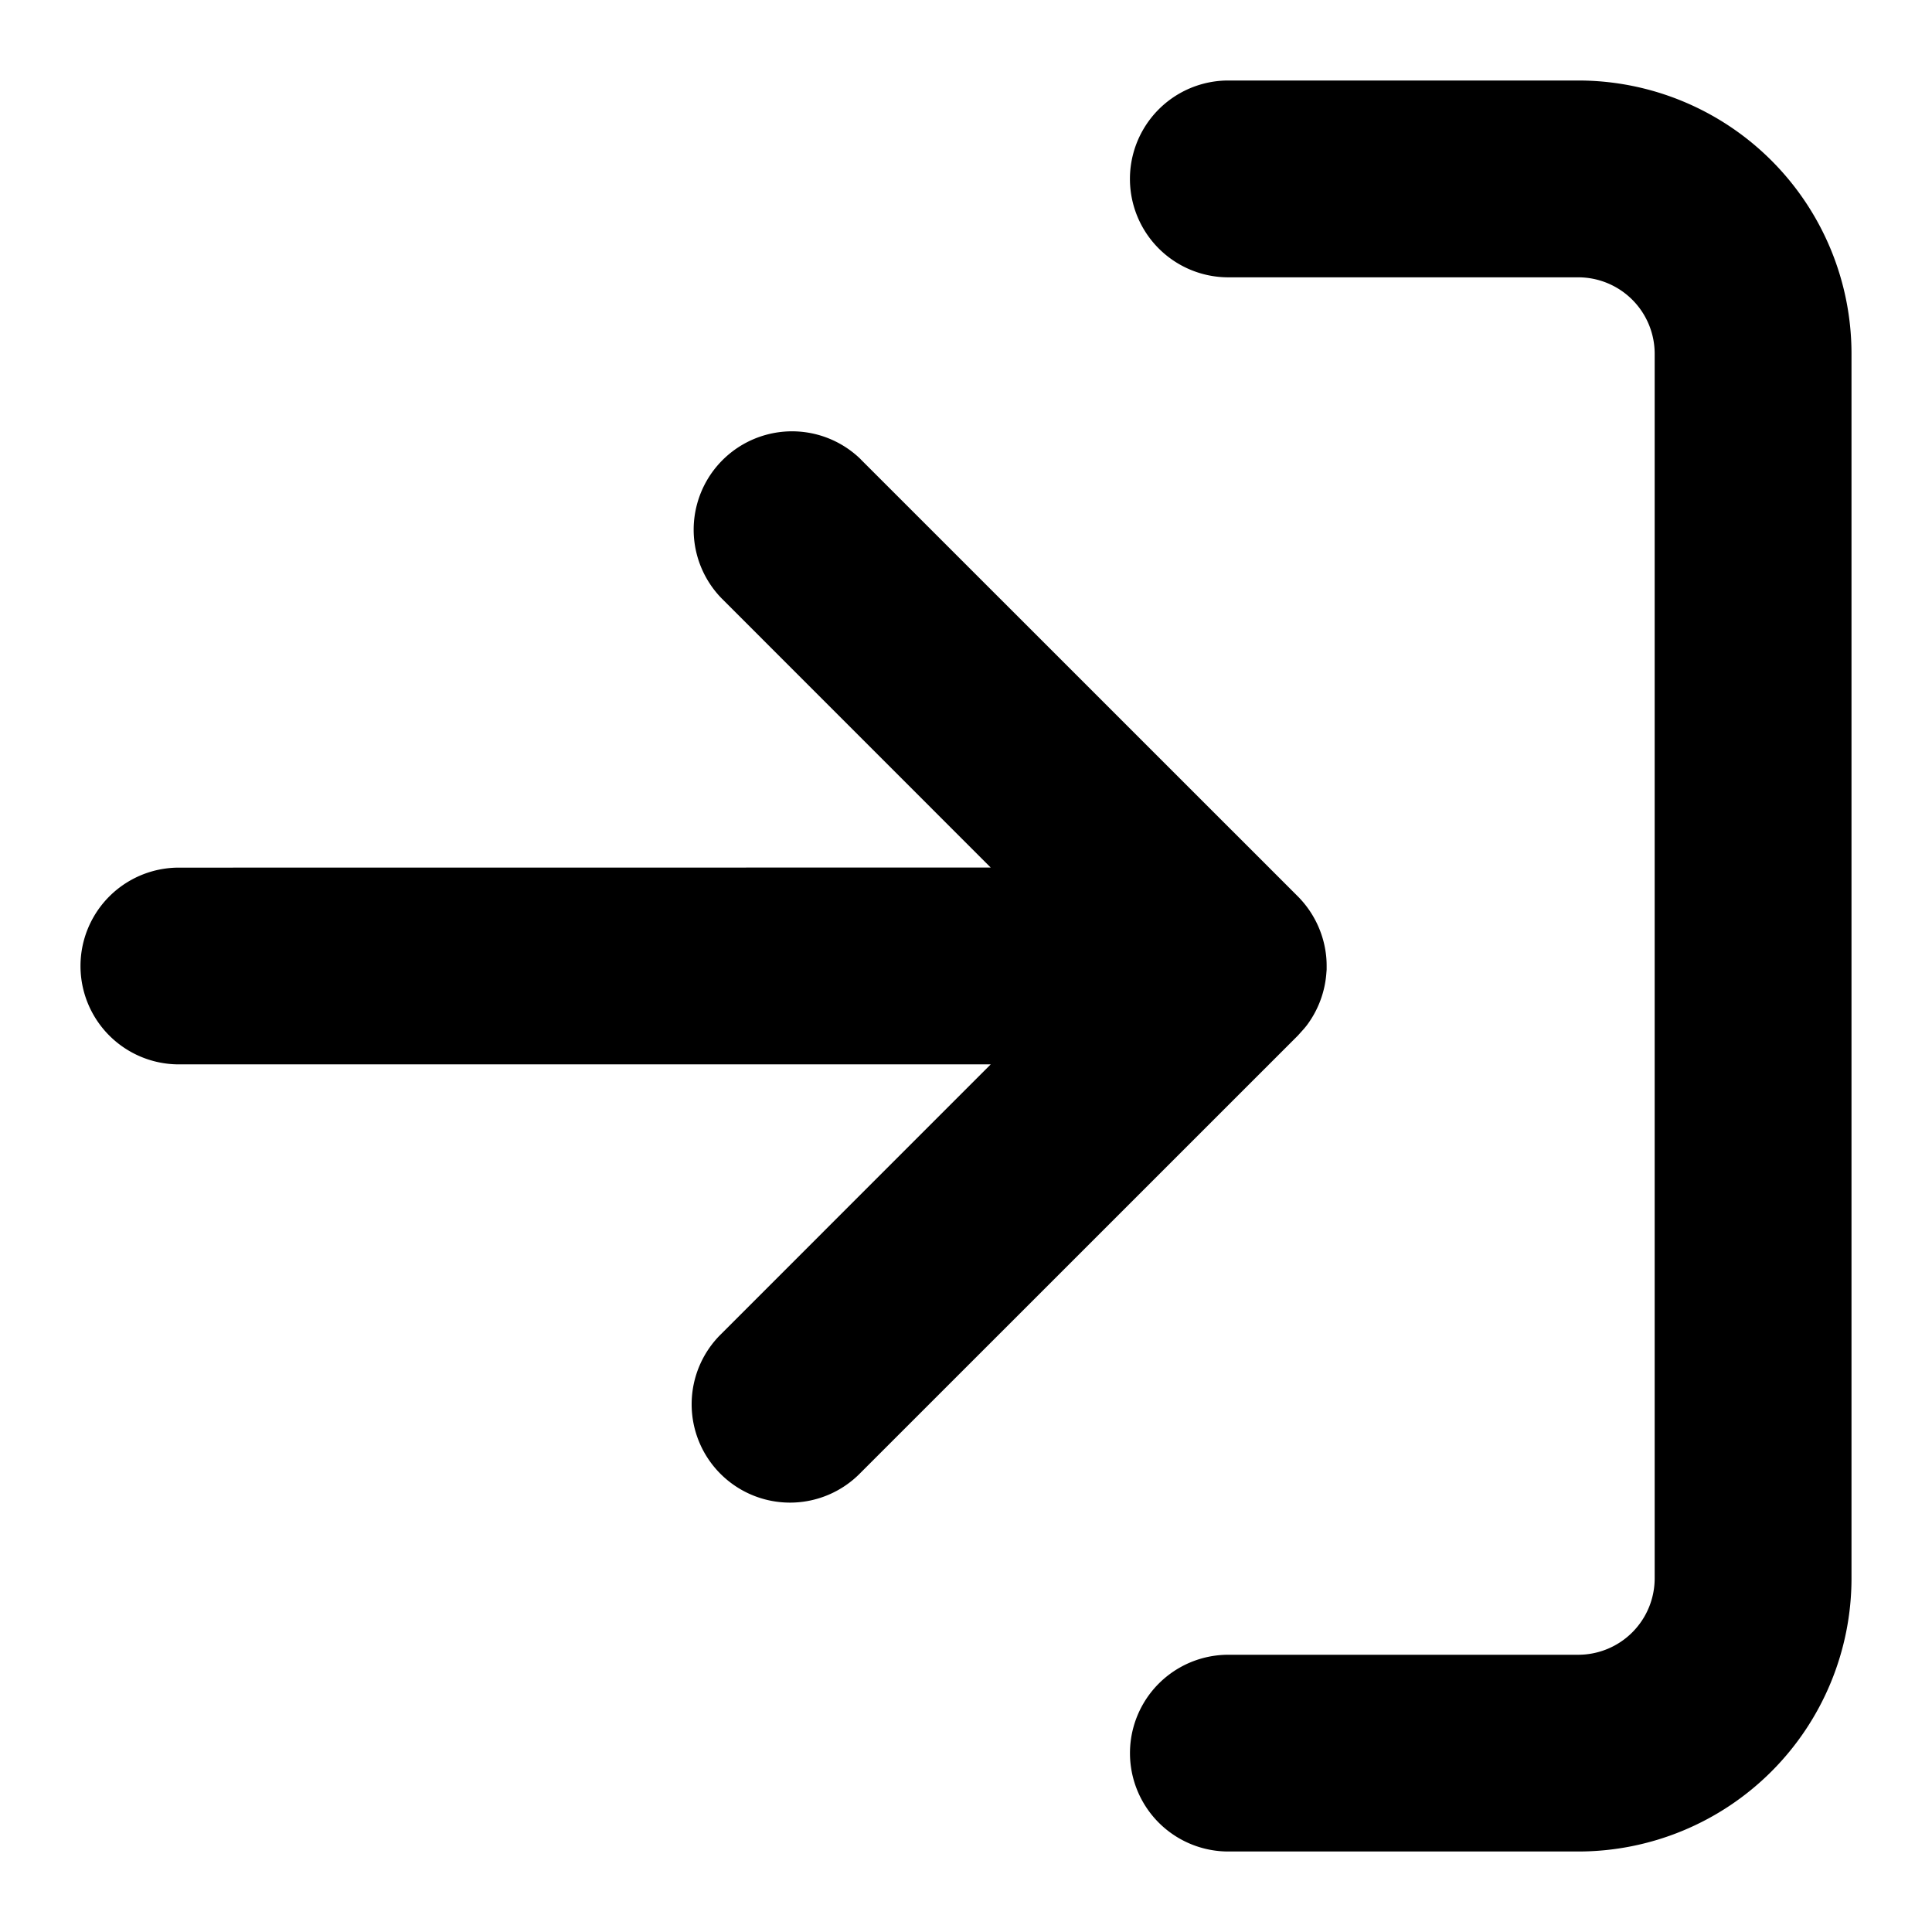 <svg xmlns="http://www.w3.org/2000/svg" width="24" height="24" viewBox="0 0 24 24">
  <path d="M19.605 1A3.395 3.395 0 0123 4.395v15.21A3.395 3.395 0 0119.605 23h-4.346a1.222 1.222 0 110-2.444h4.346a.95.95 0 00.95-.951V4.395a.95.95 0 00-.95-.95h-4.346a1.222 1.222 0 110-2.445h4.346zM10.69 5.704l5.433 5.432c.029.029.056.06.082.091l-.082-.091a1.233 1.233 0 01.347.707 1.16 1.16 0 01.01.157v.042l-.002.042.002-.084a1.234 1.234 0 01-.245.735 1.07 1.07 0 01-.03.037l-.004.005-.078.087-5.433 5.432a1.222 1.222 0 11-1.728-1.728l3.345-3.346H2.222a1.222 1.222 0 110-2.444l10.085-.001-3.344-3.345a1.222 1.222 0 011.728-1.728z"/>
</svg>
